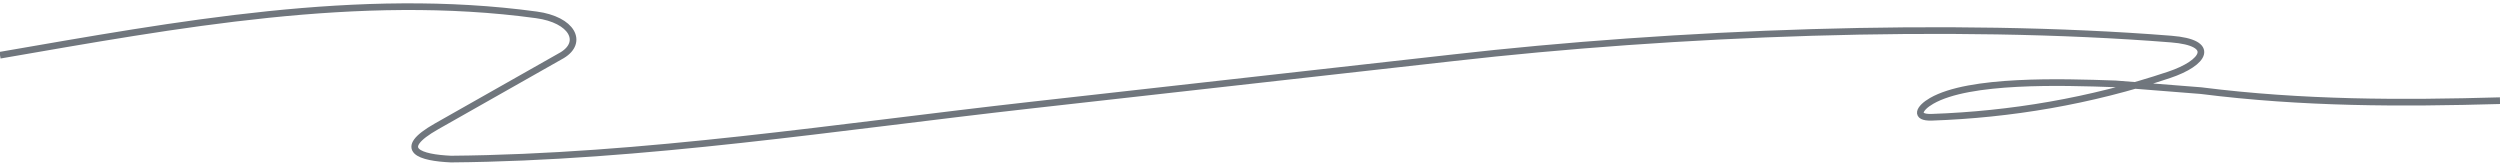 <svg width="375" height="25" viewBox="0 0 375 25" fill="none" xmlns="http://www.w3.org/2000/svg">
<path d="M0 8.282C26.556 3.697 53.885 -1.392 80.464 2.23C85.85 2.964 87.561 6.329 84.325 8.282L65.498 18.946C59.186 22.521 63.109 23.658 67.647 23.861C96.487 23.621 125.771 19.01 154.582 15.778L218.009 8.663C250.984 4.904 292.63 3.233 325.676 5.861C332.545 6.407 330.716 9.437 325.366 11.228C313.504 15.201 301.515 17.179 289.774 17.589C287.151 17.68 287.829 16.234 289.745 15.132C295.403 11.876 309.155 12.292 317.337 12.581L330.153 13.595C345.392 15.519 360.127 15.528 375 15.101" stroke="#4D545D" stroke-opacity="0.8" stroke-miterlimit="22.926"/>
</svg>
